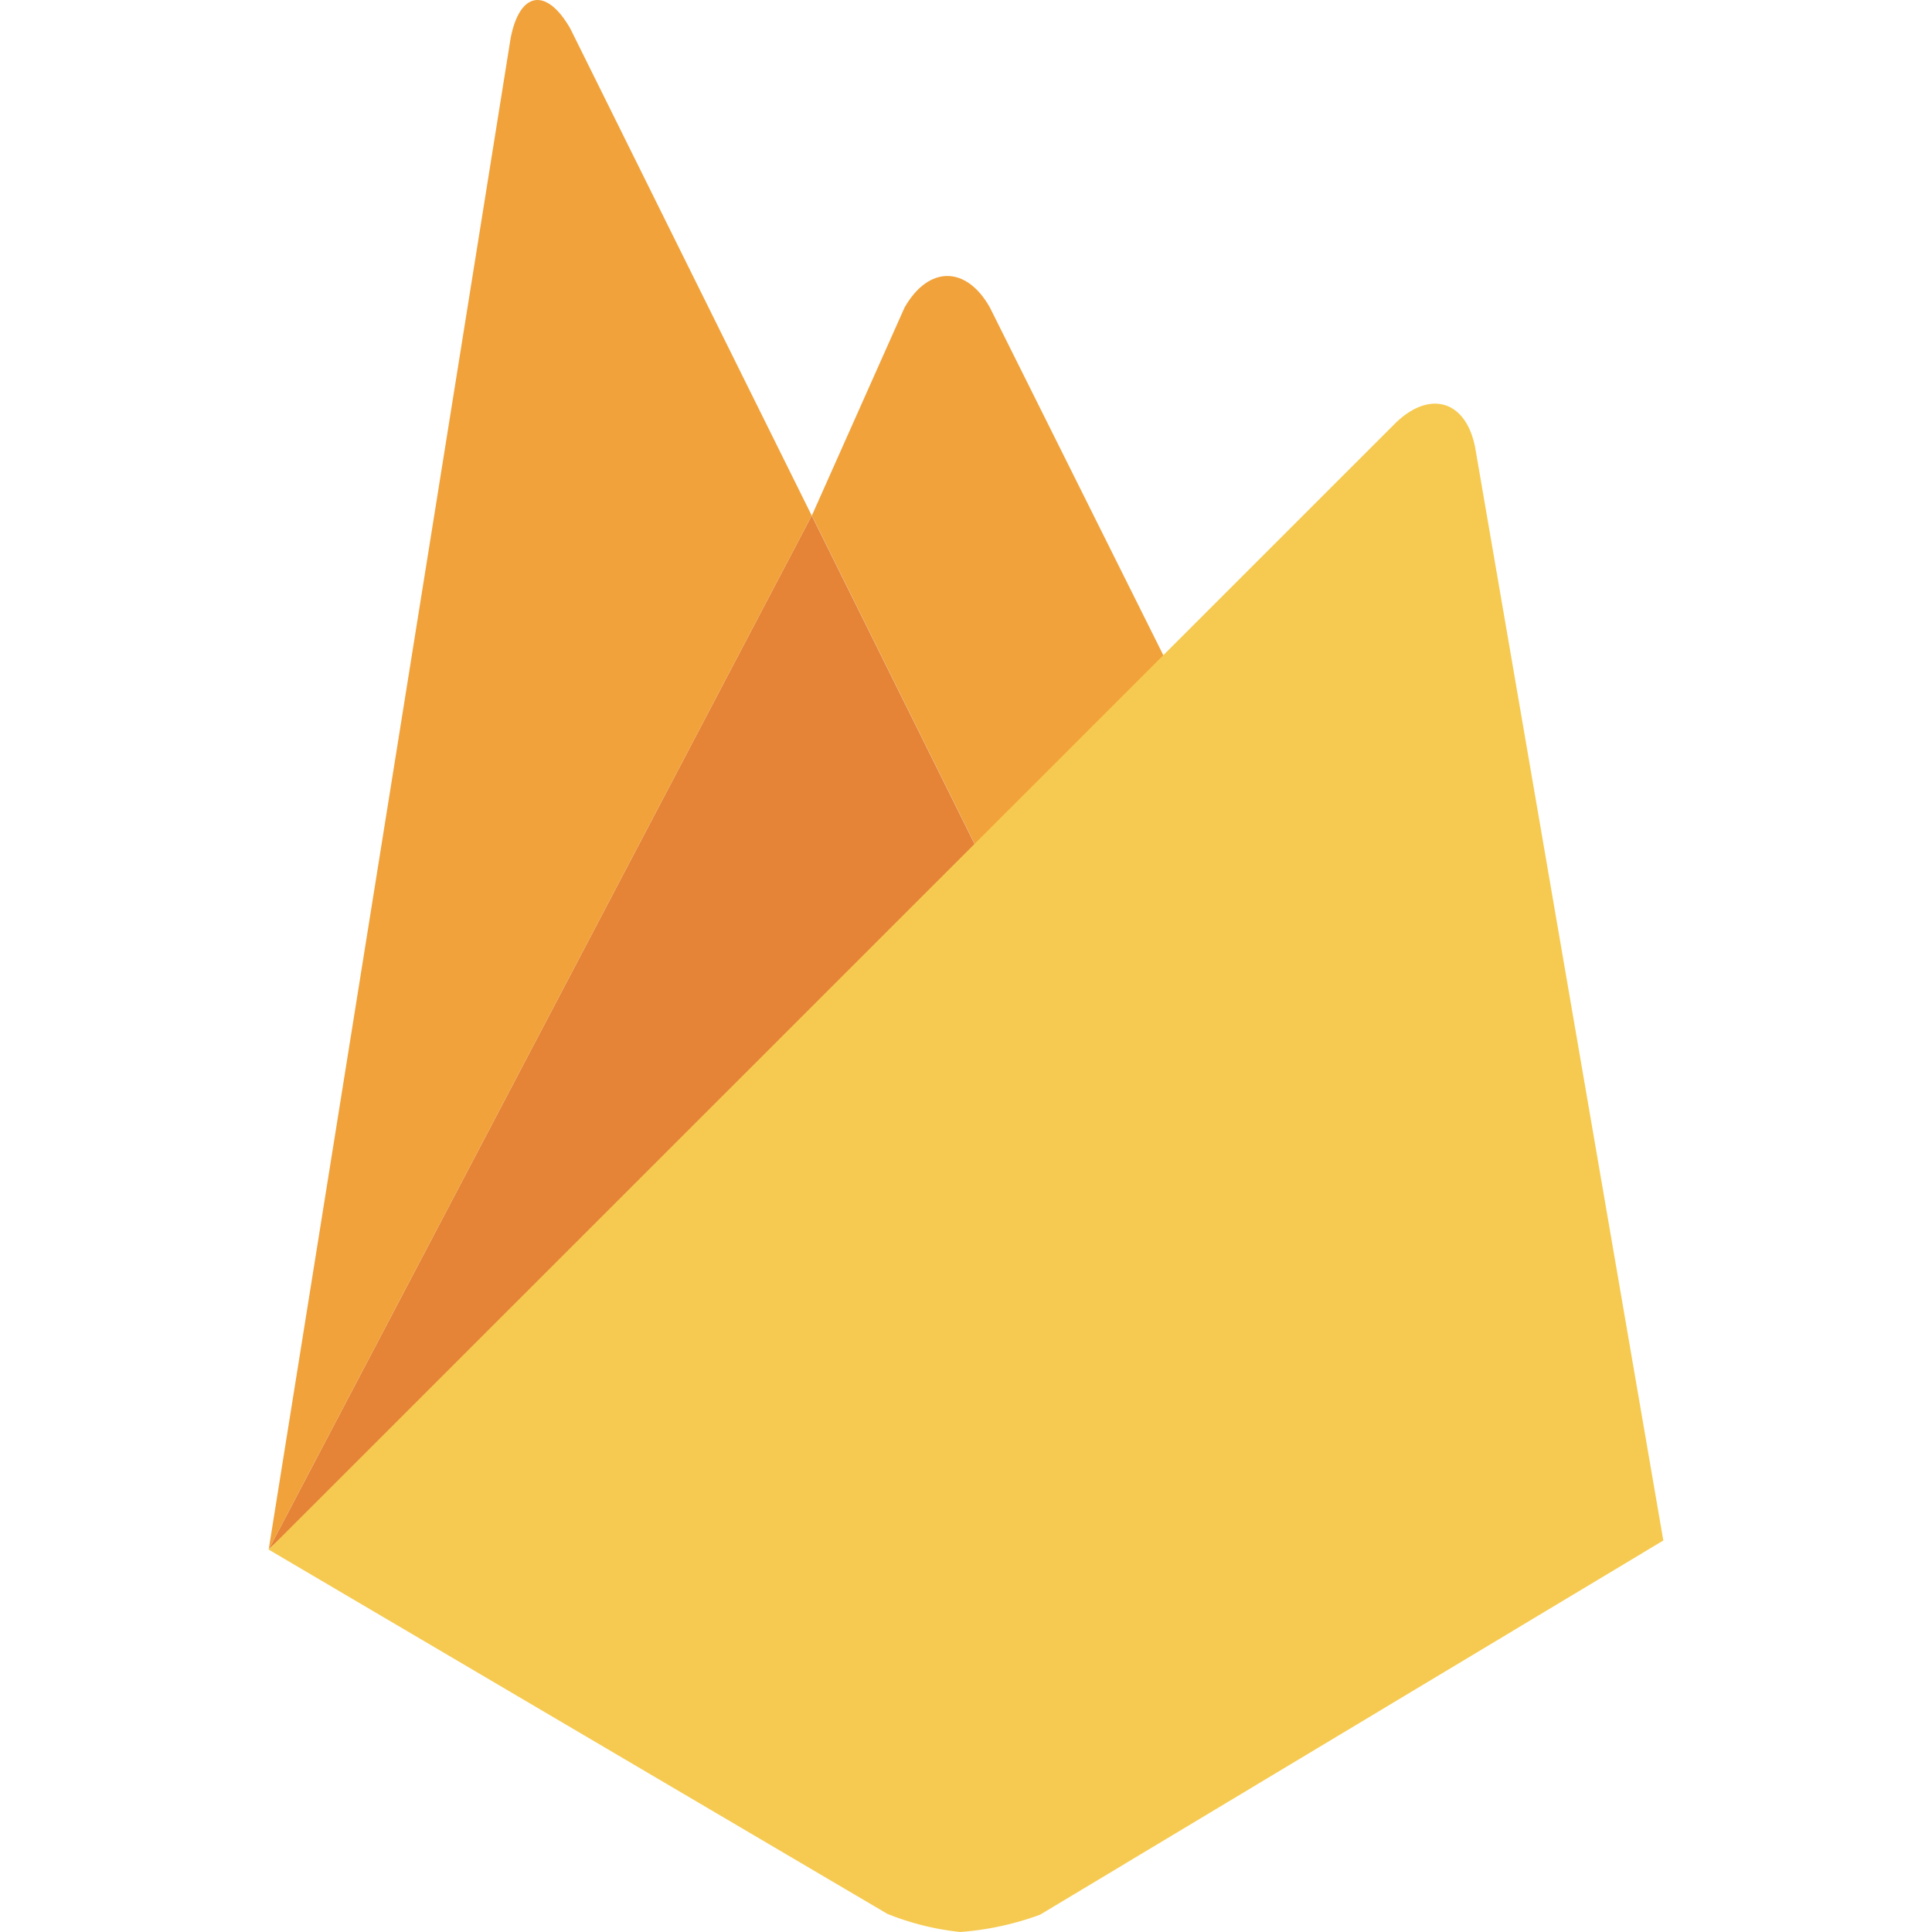 <svg data-tags="firebase" xmlns="http://www.w3.org/2000/svg" viewBox="0 0 14 14"><path d="m8.583 5.055-1.4 1.303-1.3-2.622.672-1.508c.175-.306.448-.302.618 0Z" fill="#f1a23a"/><path d="m5.882 3.736 1.3 2.622-5.235 4.87Z" fill="#e58337"/><path d="M10.115 3.063c.25-.24.51-.159.575.182l1.363 7.918-4.517 2.712a2.134 2.134 0 0 1-.577.125 1.96 1.96 0 0 1-.528-.131l-4.484-2.64Z" fill="#f6ca50"/><path d="m5.882 3.736-3.935 7.492L3.7.278c.065-.34.259-.373.432-.072Z" fill="#f1a23a"/></svg>